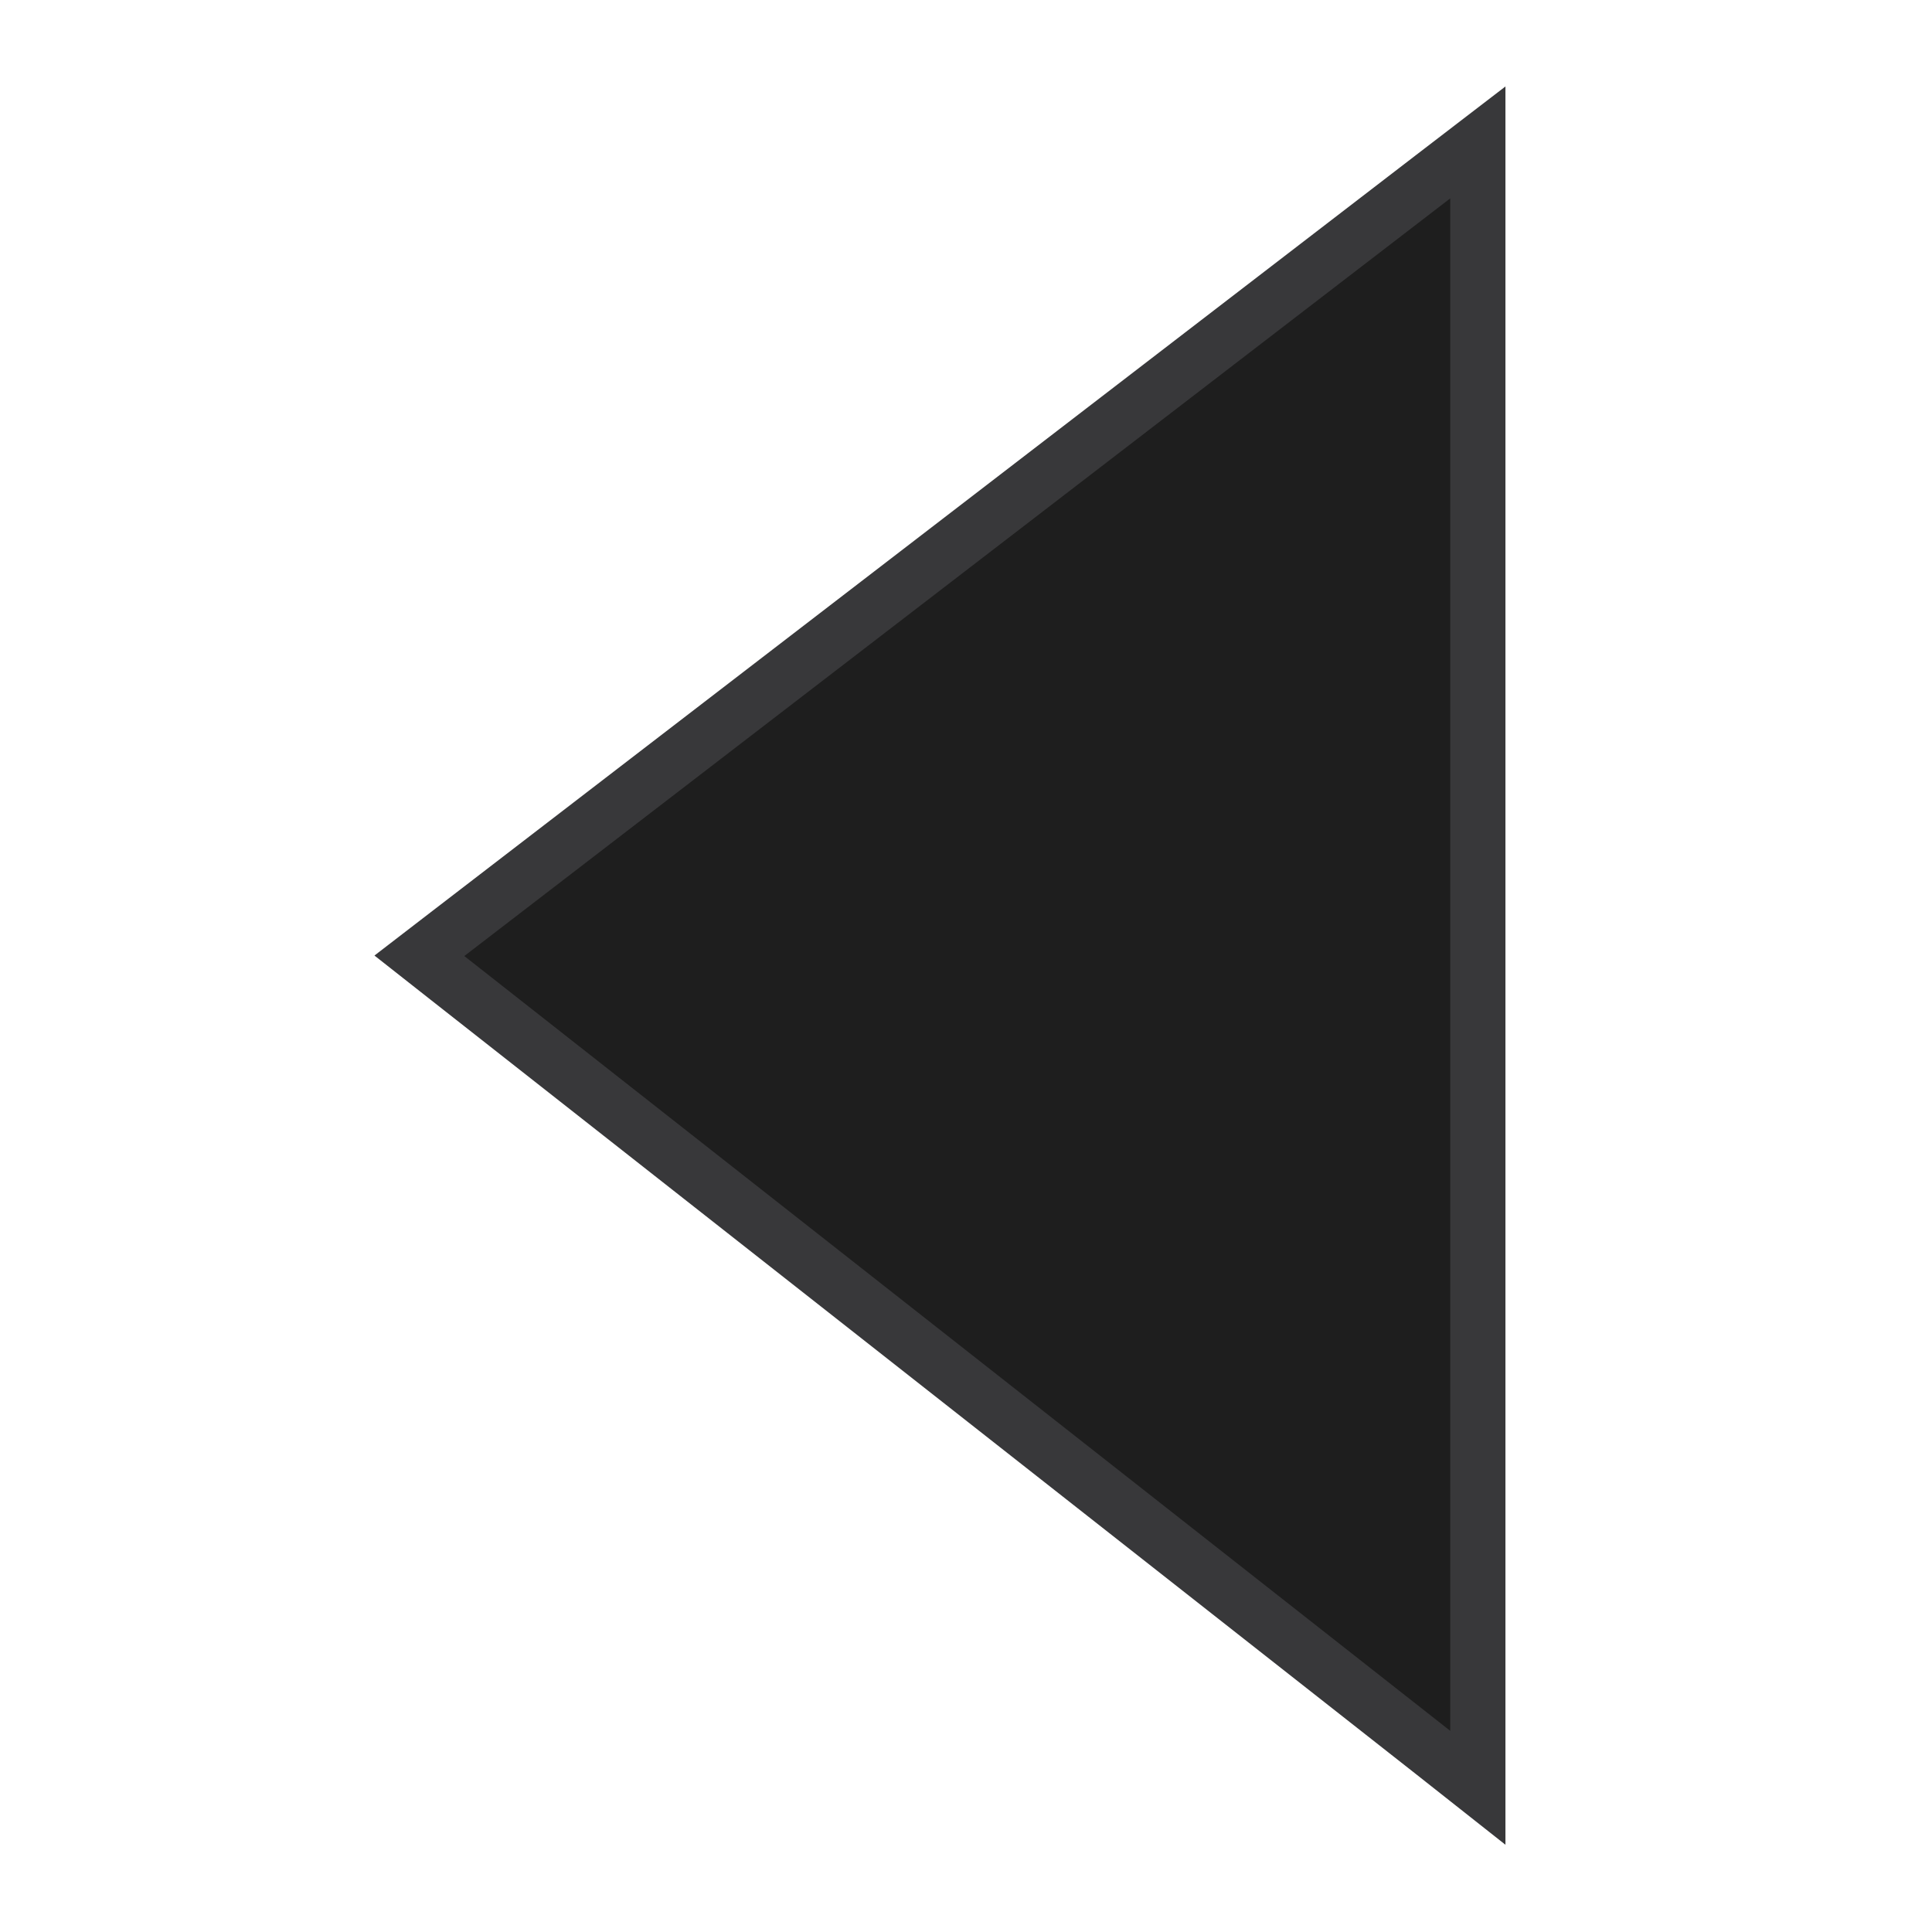 <svg width="14" height="14" viewBox="0 0 14 14" fill="none" xmlns="http://www.w3.org/2000/svg">
<path d="M10.709 1.438L10.709 1.032L10.387 1.279L3.243 6.769L3.039 6.926L3.241 7.085L10.386 12.7L10.709 12.955V12.543V11.364V2.491L10.709 1.438Z" fill="#1E1E1E" stroke="#38383A" stroke-width="0.4"/>
</svg>
